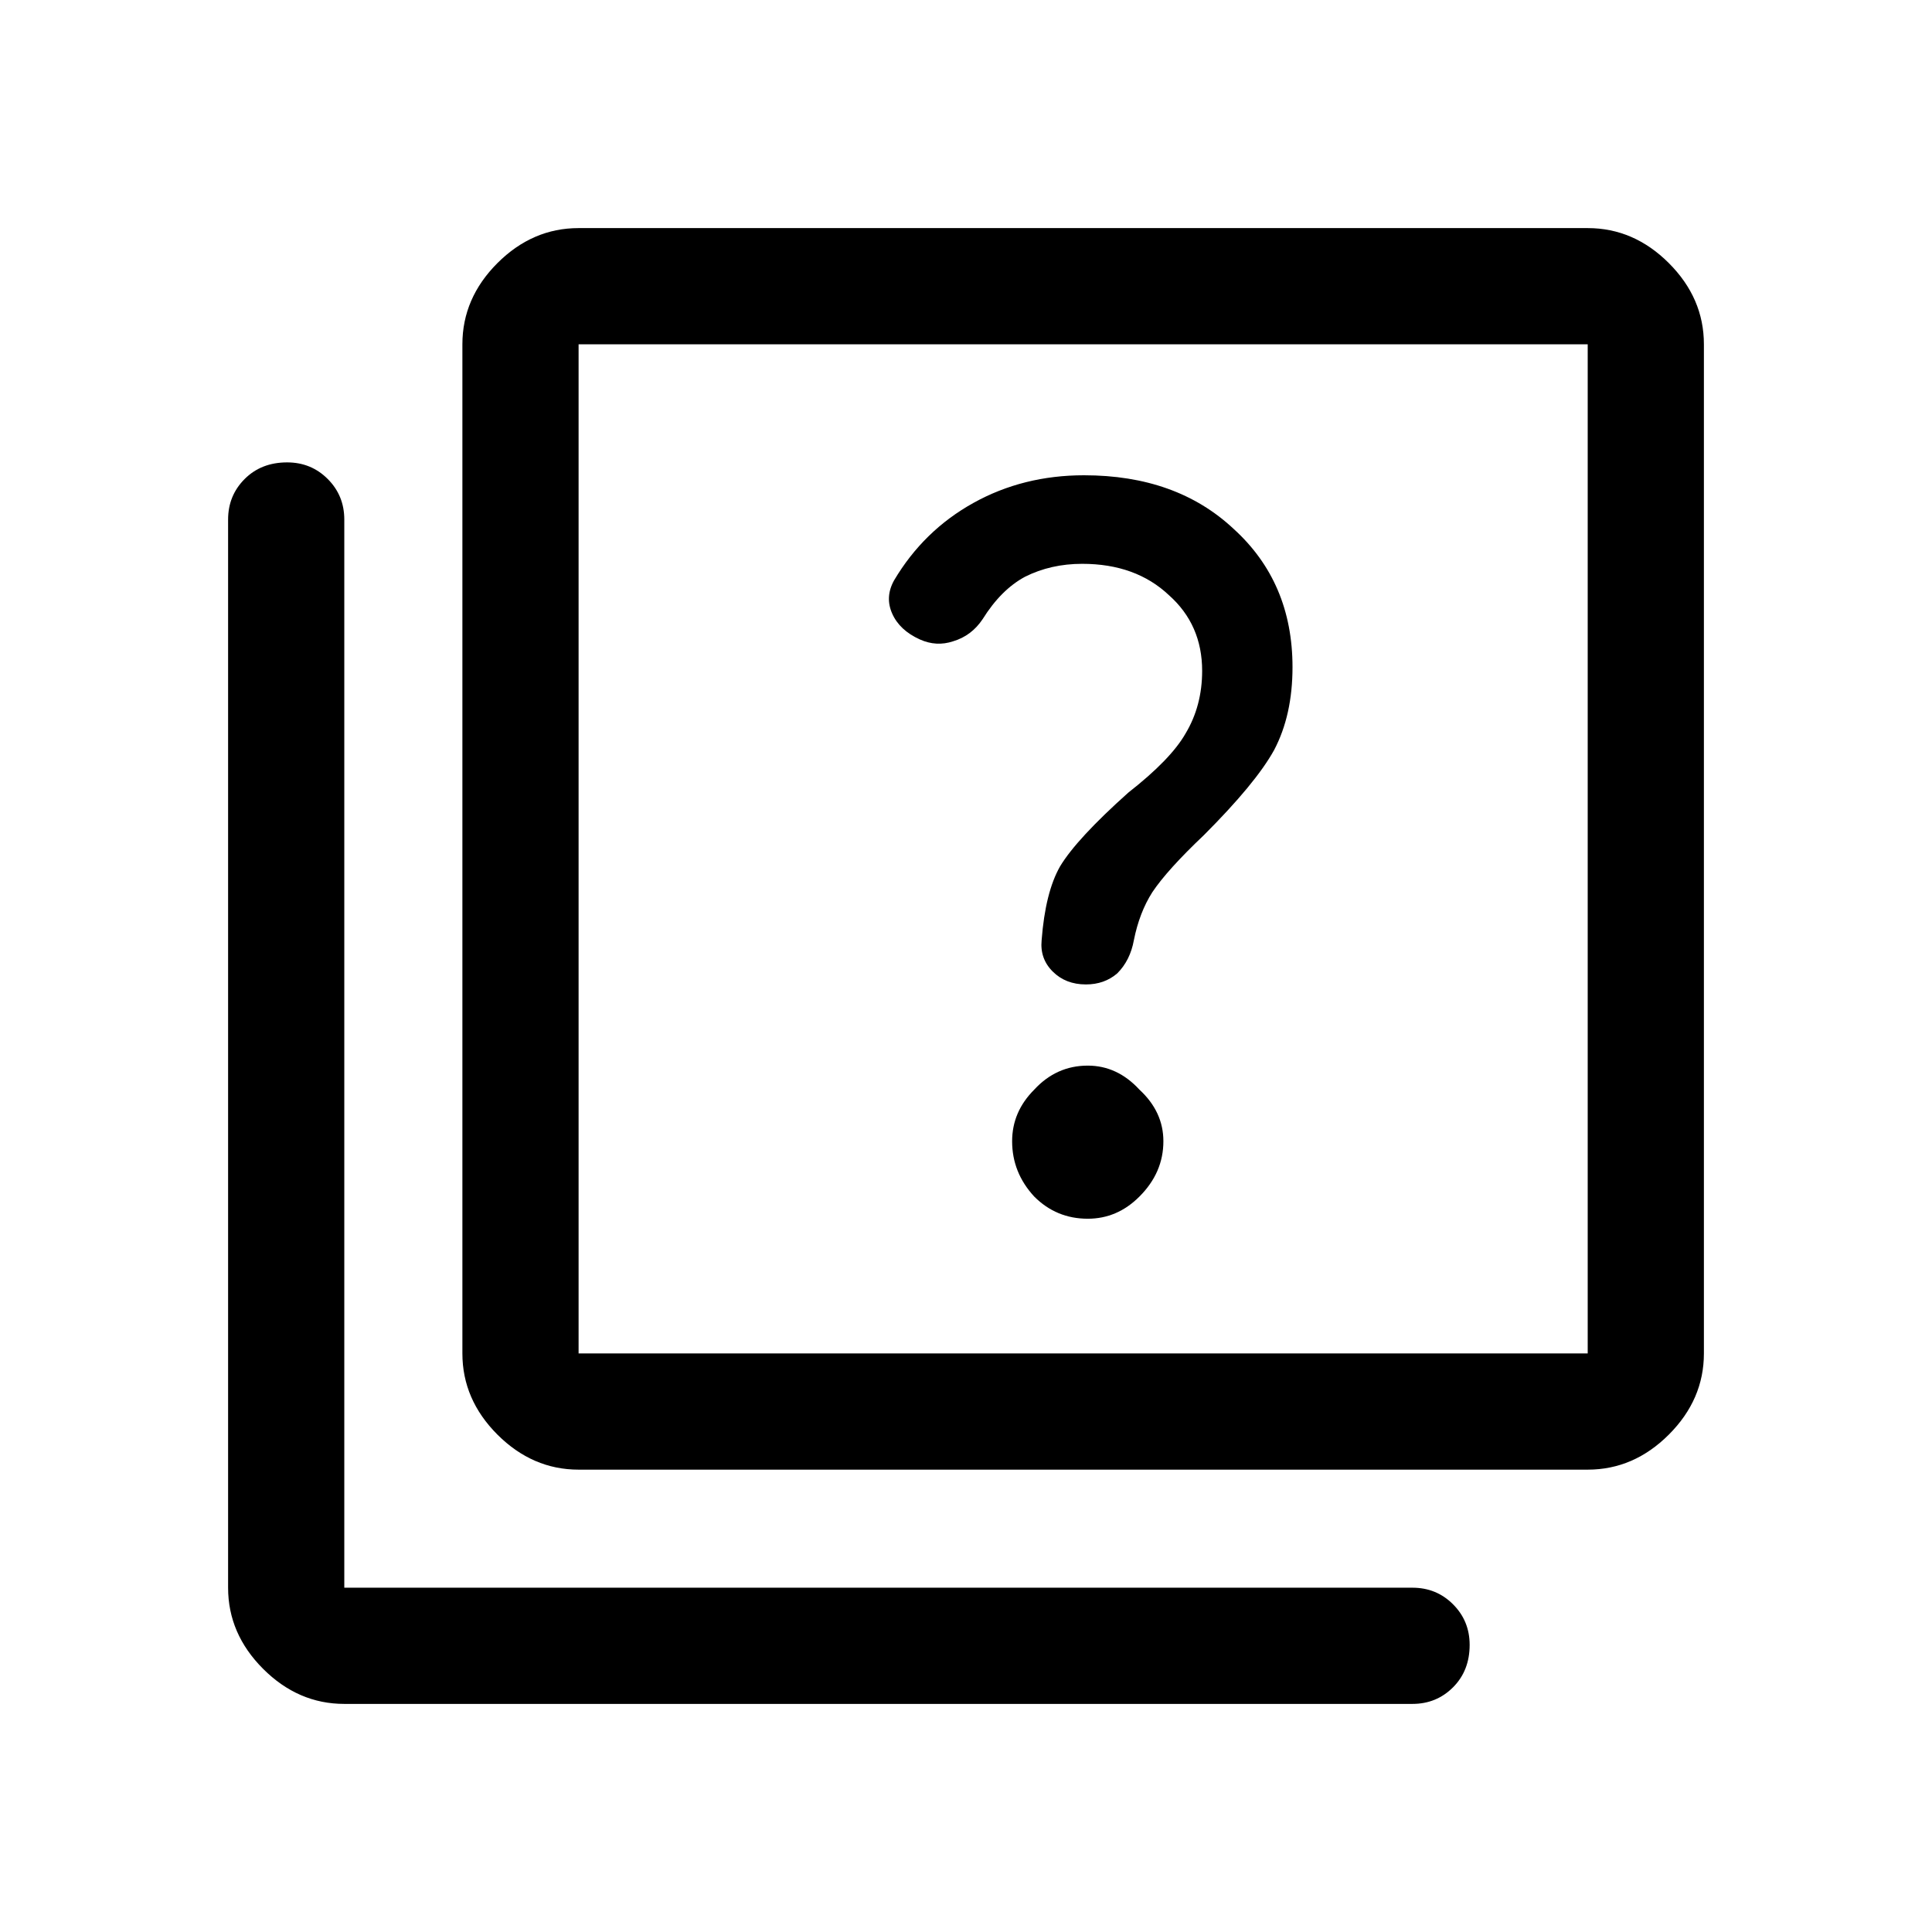 <svg width="48" height="48" viewBox="0 0 48 48" fill="none" xmlns="http://www.w3.org/2000/svg">
<g clip-path="url(#clip0_1590_8382)">
<path d="M27.025 30.279C27.514 30.279 27.942 30.096 28.308 29.729C28.706 29.332 28.904 28.874 28.904 28.354C28.904 27.865 28.706 27.438 28.308 27.071C27.942 26.674 27.514 26.475 27.025 26.475C26.506 26.475 26.062 26.674 25.696 27.071C25.329 27.438 25.146 27.865 25.146 28.354C25.146 28.874 25.329 29.332 25.696 29.729C26.062 30.096 26.506 30.279 27.025 30.279ZM26.979 24.458C27.285 24.458 27.544 24.367 27.758 24.183C27.972 23.969 28.11 23.694 28.171 23.358C28.262 22.9 28.415 22.503 28.629 22.167C28.874 21.8 29.301 21.326 29.913 20.746C30.768 19.89 31.349 19.188 31.654 18.637C31.96 18.057 32.112 17.369 32.112 16.575C32.112 15.169 31.624 14.024 30.646 13.137C29.699 12.251 28.461 11.808 26.933 11.808C25.925 11.808 25.008 12.037 24.183 12.496C23.358 12.954 22.701 13.596 22.212 14.421C22.06 14.696 22.044 14.971 22.167 15.246C22.289 15.521 22.518 15.735 22.854 15.887C23.129 16.01 23.404 16.025 23.679 15.933C23.985 15.842 24.229 15.658 24.413 15.383C24.718 14.894 25.069 14.543 25.467 14.329C25.894 14.115 26.368 14.008 26.887 14.008C27.774 14.008 28.492 14.268 29.042 14.787C29.592 15.276 29.867 15.903 29.867 16.667C29.867 17.247 29.729 17.767 29.454 18.225C29.21 18.653 28.736 19.142 28.033 19.692C27.178 20.456 26.613 21.067 26.337 21.525C26.093 21.953 25.94 22.564 25.879 23.358C25.849 23.664 25.94 23.924 26.154 24.137C26.368 24.351 26.643 24.458 26.979 24.458ZM14.375 36.513C13.611 36.513 12.939 36.222 12.358 35.642C11.778 35.061 11.488 34.389 11.488 33.625V8.554C11.488 7.79 11.778 7.118 12.358 6.537C12.939 5.957 13.611 5.667 14.375 5.667H39.446C40.21 5.667 40.882 5.957 41.462 6.537C42.043 7.118 42.333 7.79 42.333 8.554V33.625C42.333 34.389 42.043 35.061 41.462 35.642C40.882 36.222 40.21 36.513 39.446 36.513H14.375ZM14.375 33.625H39.446V8.554H14.375V33.625ZM8.554 42.333C7.79 42.333 7.118 42.043 6.537 41.462C5.957 40.882 5.667 40.21 5.667 39.446V12.908C5.667 12.511 5.804 12.175 6.079 11.9C6.354 11.625 6.706 11.488 7.133 11.488C7.531 11.488 7.867 11.625 8.142 11.9C8.417 12.175 8.554 12.511 8.554 12.908V39.446H35.092C35.489 39.446 35.825 39.583 36.1 39.858C36.375 40.133 36.513 40.469 36.513 40.867C36.513 41.294 36.375 41.646 36.1 41.921C35.825 42.196 35.489 42.333 35.092 42.333H8.554ZM14.375 8.554V33.625V8.554Z" fill="currentColor"/>
</g>
<defs>
<clipPath id="clip0_1590_8382">
<rect width="48" height="48" fill="white"/>
</clipPath>
</defs>
</svg>
